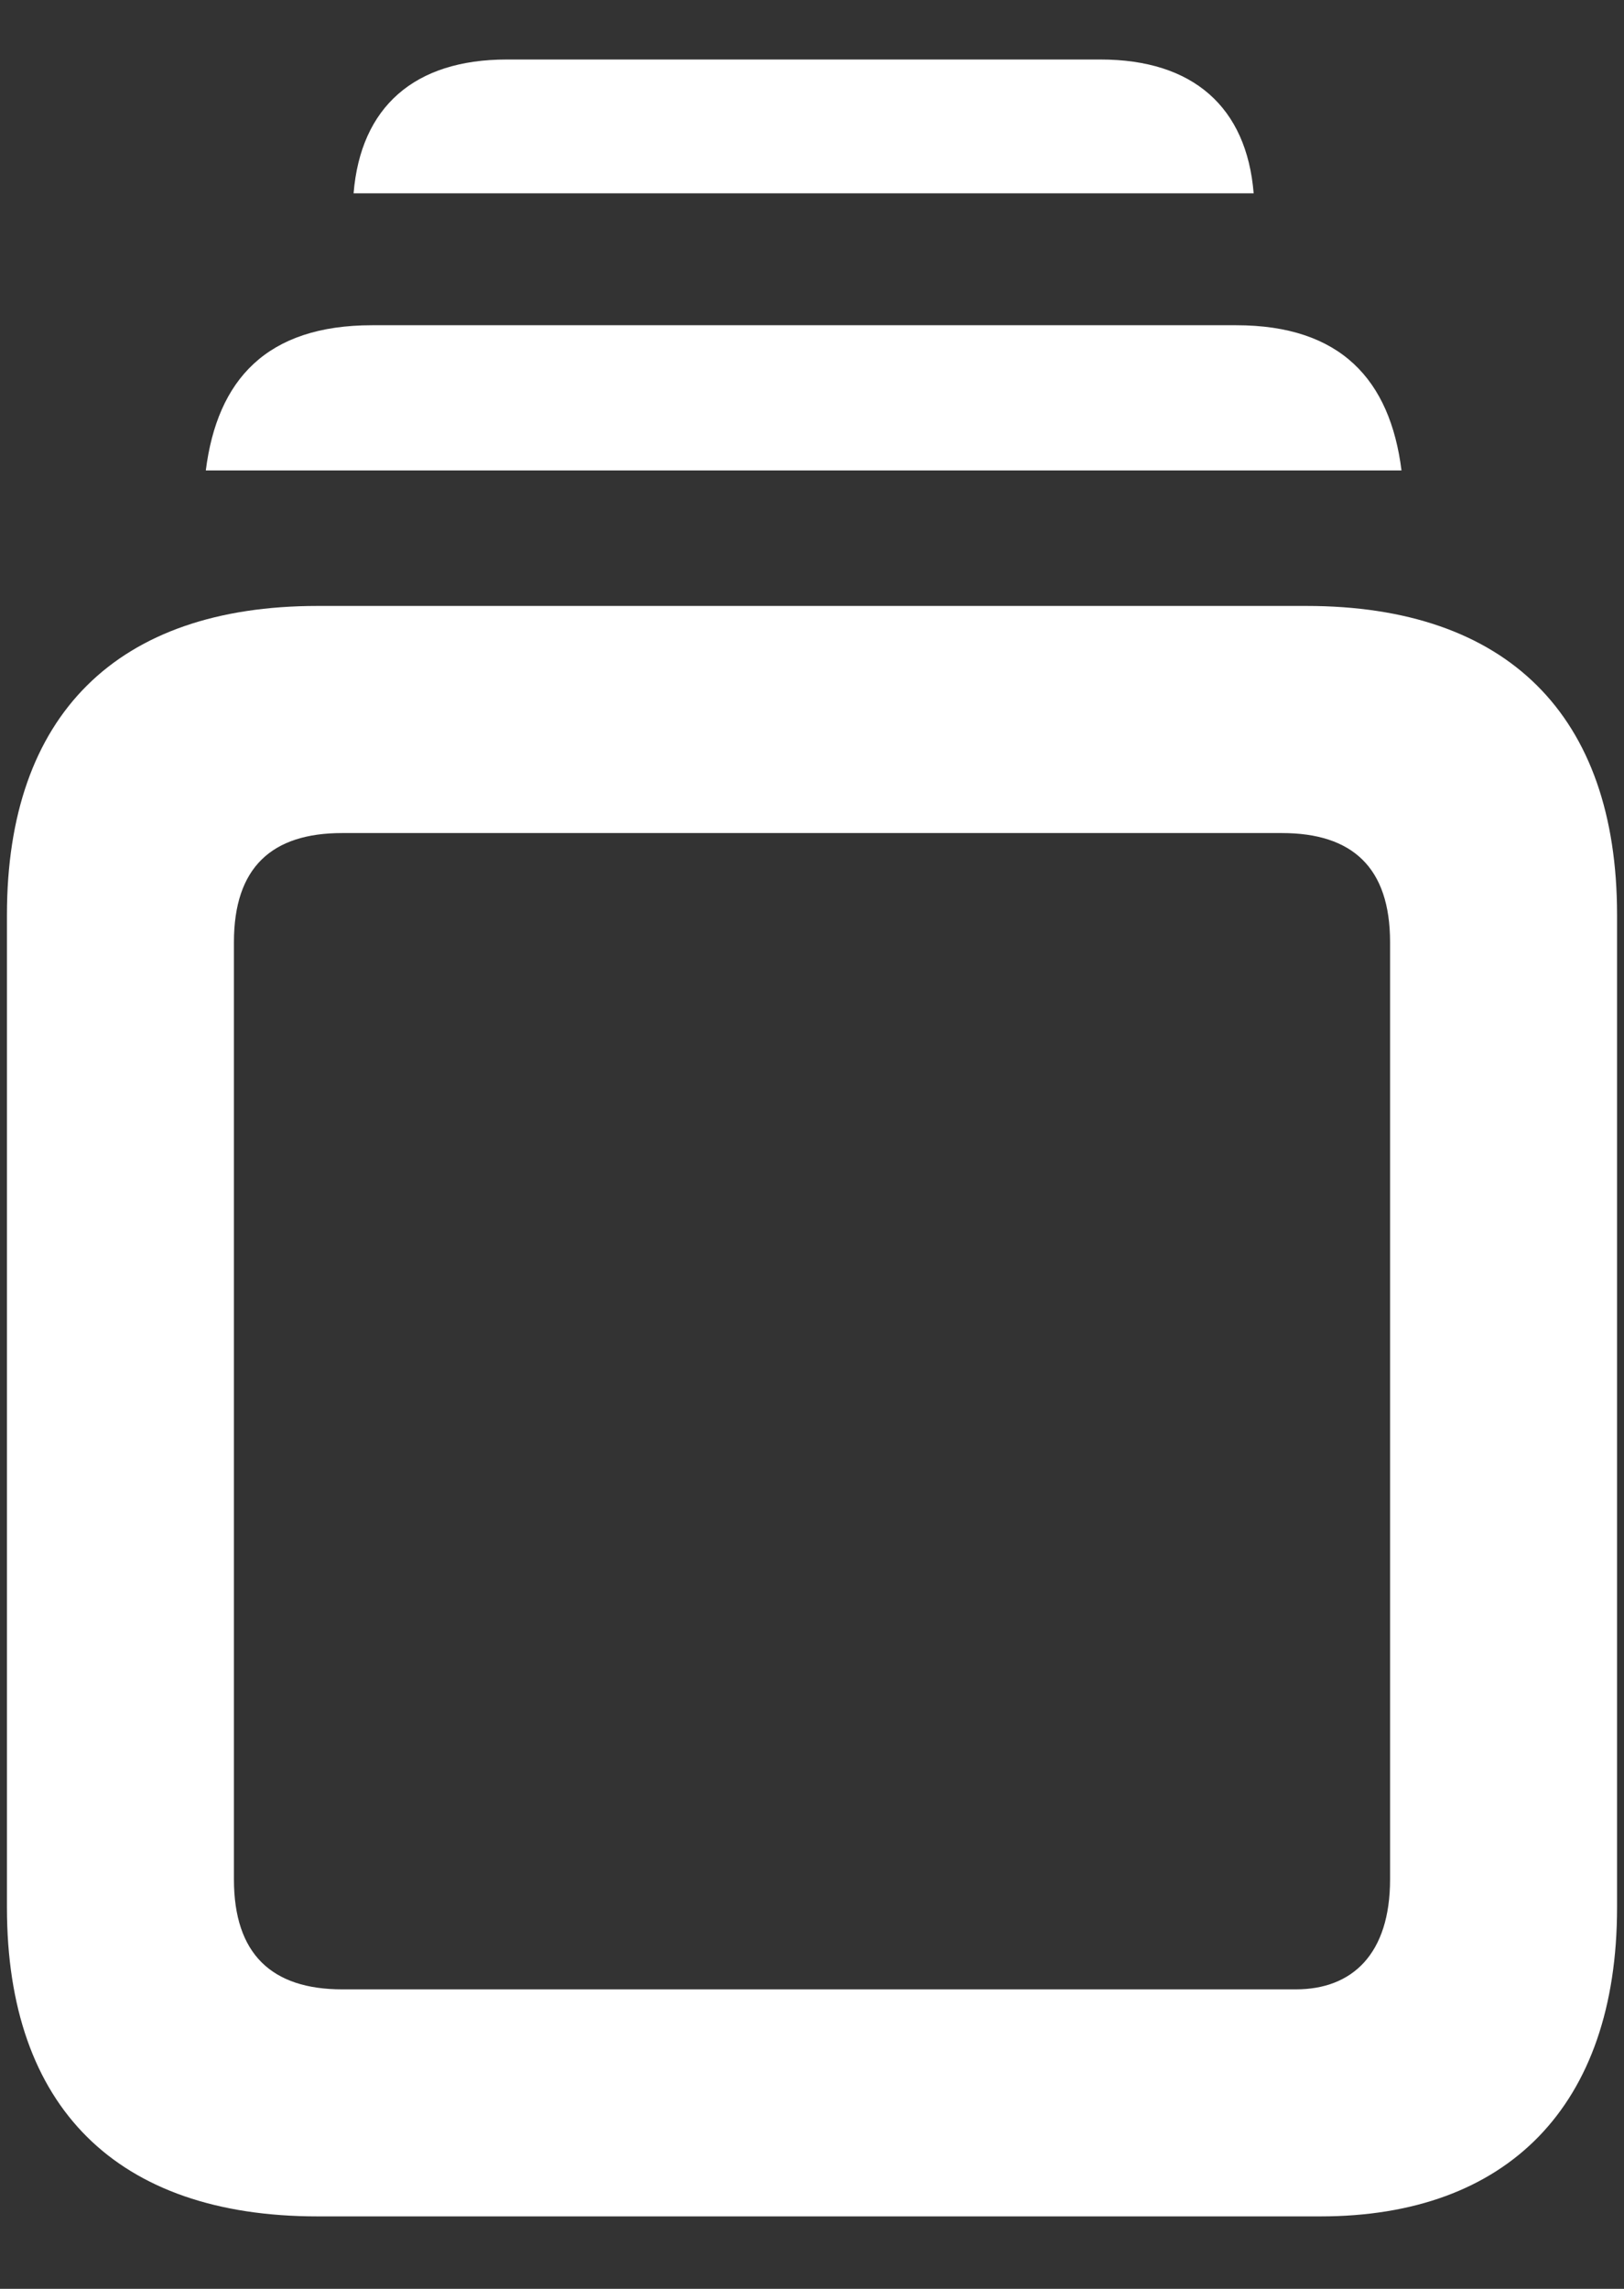 <svg width="22" height="31" viewBox="0 0 22 31" fill="none" xmlns="http://www.w3.org/2000/svg">
<rect x="0" y="0" width="22" height="31" fill="#333333" stroke="none"/>
<path d="M4.79 2.618C4.886 1.449 5.613 0.806 6.864 0.806H14.909C16.161 0.806 16.888 1.449 16.983 2.618H4.79ZM2.788 6.372C2.943 5.144 3.61 4.405 5.041 4.405H16.745C18.163 4.405 18.831 5.144 18.986 6.372H2.788ZM4.302 30.019C1.584 30.019 0.094 28.541 0.094 25.835V12.391C0.094 9.685 1.584 8.207 4.302 8.207H17.698C20.416 8.207 21.906 9.685 21.906 12.391V25.835C21.906 28.529 20.416 30.019 17.889 30.019H4.302ZM4.635 26.944H17.555C18.318 26.944 18.831 26.467 18.831 25.454V12.761C18.831 11.747 18.318 11.283 17.365 11.283H4.635C3.682 11.283 3.169 11.747 3.169 12.761V25.454C3.169 26.467 3.682 26.944 4.635 26.944Z" fill="white"/>
</svg>
